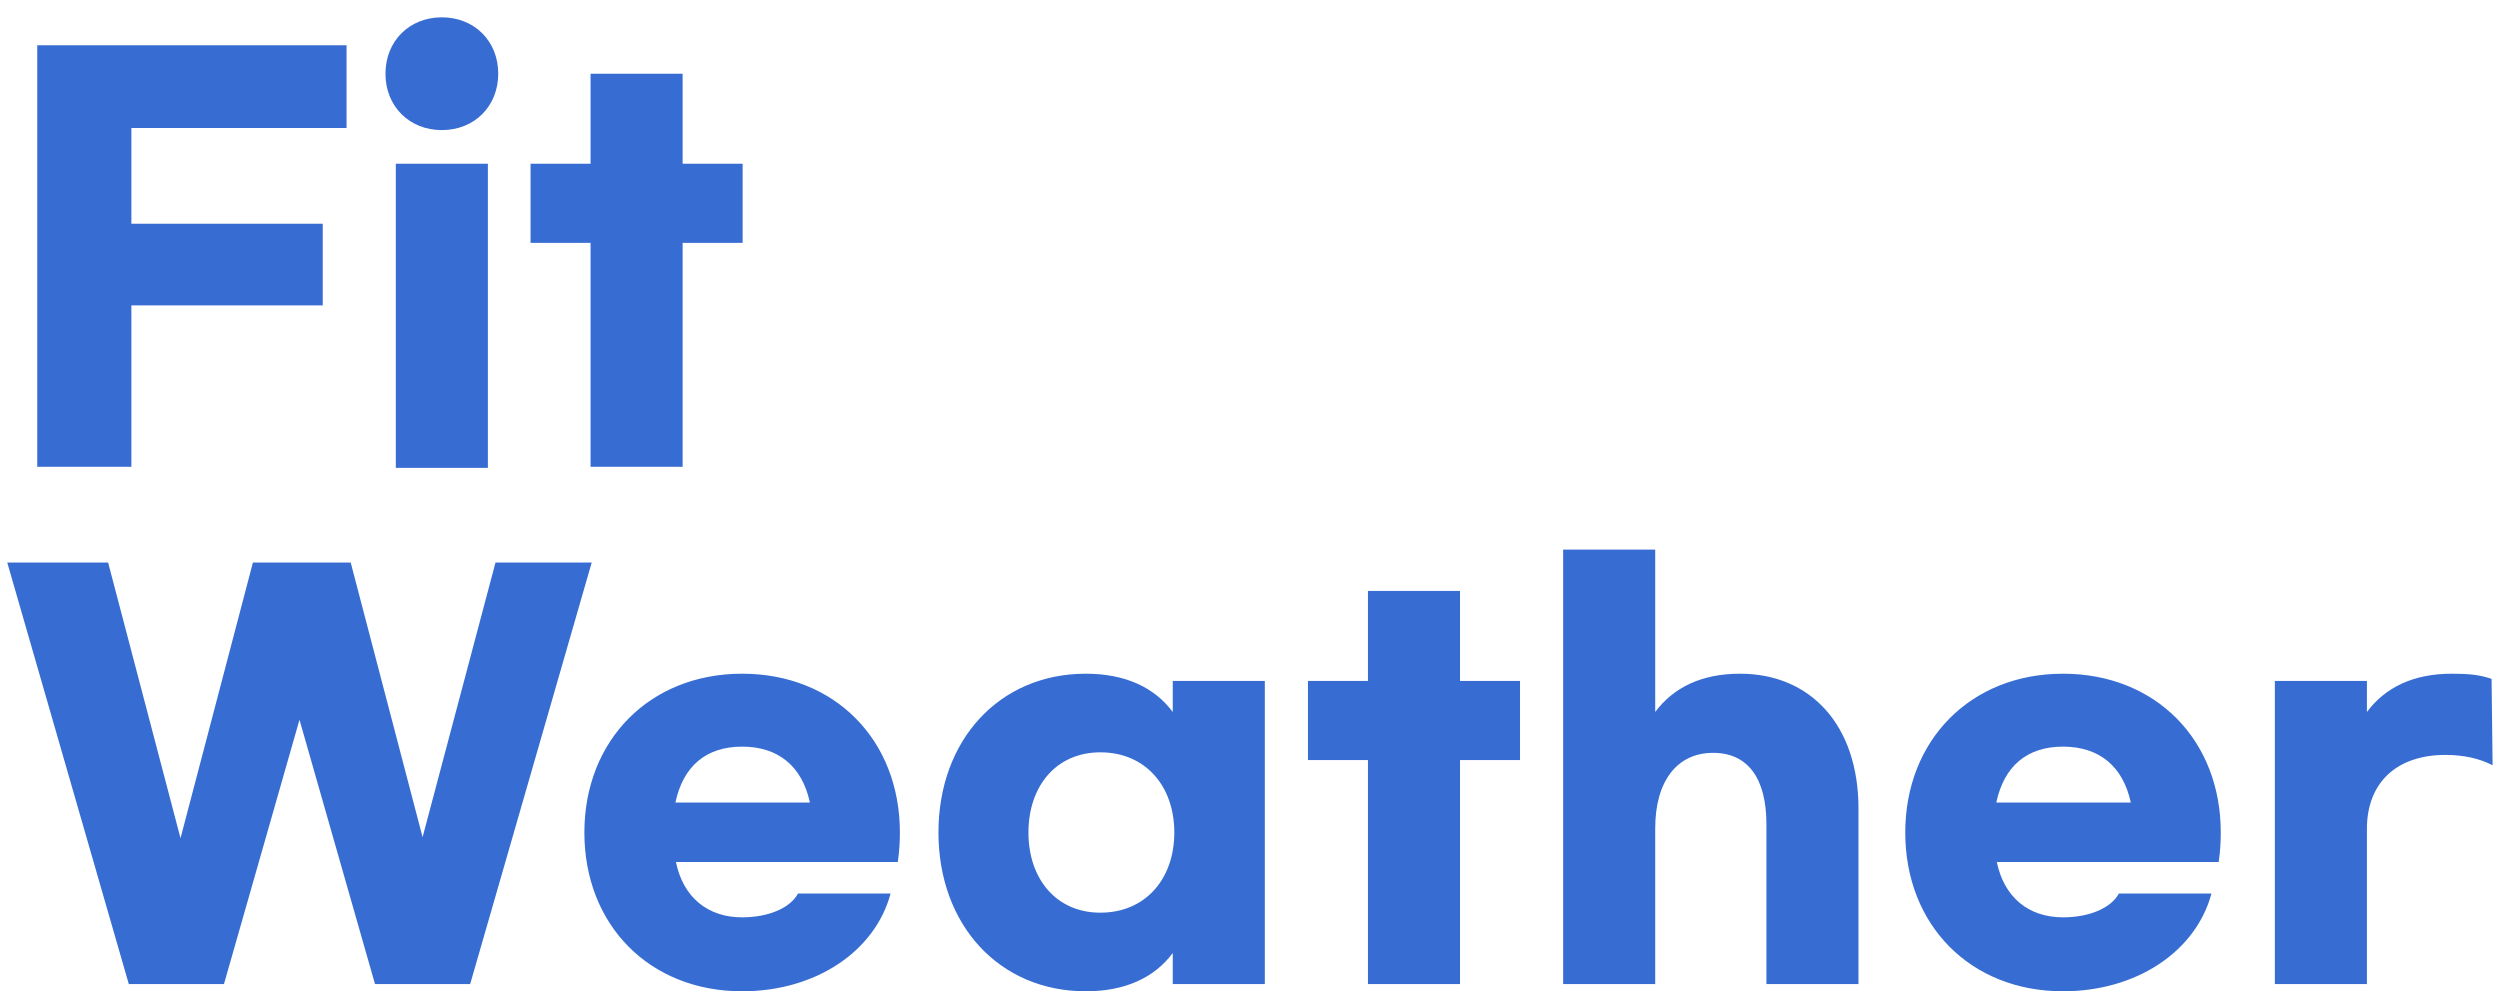 <svg width="116" height="46" viewBox="0 0 116 46" fill="none" xmlns="http://www.w3.org/2000/svg">
<path d="M1.728 21.66V2.1H16.08V5.94H6.096V10.38H14.976V14.172H6.096V21.66H1.728ZM20.502 0.804C22.014 0.804 23.118 1.908 23.118 3.42C23.118 4.932 22.014 6.036 20.502 6.036C18.99 6.036 17.886 4.932 17.886 3.42C17.886 1.908 18.99 0.804 20.502 0.804ZM22.638 7.596V21.708H18.366V7.596H22.638ZM34.458 7.596V11.268H31.674V21.66H27.402V11.268H24.618V7.596H27.402V3.42H31.674V7.596H34.458ZM22.992 26.1H27.456L21.816 45.66H17.4L13.896 33.396L10.392 45.66H5.976L0.336 26.1H5.016L8.376 38.892L11.736 26.1H16.272L19.608 38.844L22.992 26.1ZM34.435 45.996C30.139 45.996 27.115 42.924 27.115 38.628C27.115 34.356 30.139 31.26 34.435 31.26C38.731 31.26 41.755 34.332 41.755 38.628C41.755 39.036 41.731 39.492 41.659 39.996H31.363C31.699 41.628 32.827 42.564 34.435 42.564C35.659 42.564 36.667 42.132 37.027 41.46H41.323C40.603 44.148 37.843 45.996 34.435 45.996ZM31.339 37.236H37.579C37.219 35.556 36.115 34.644 34.435 34.644C32.755 34.644 31.699 35.556 31.339 37.236ZM50.384 45.996C46.352 45.996 43.544 42.9 43.544 38.628C43.544 34.356 46.352 31.26 50.384 31.26C52.232 31.26 53.576 31.908 54.416 33.036V31.596H58.688V45.66H54.416V44.22C53.576 45.348 52.232 45.996 50.384 45.996ZM51.056 42.348C53.144 42.348 54.488 40.788 54.488 38.628C54.488 36.468 53.144 34.908 51.056 34.908C49.016 34.908 47.72 36.468 47.72 38.628C47.72 40.788 49.016 42.348 51.056 42.348ZM70.529 31.596V35.268H67.745V45.66H63.473V35.268H60.689V31.596H63.473V27.42H67.745V31.596H70.529ZM72.53 45.66V25.5H76.802V33.036C77.642 31.908 78.938 31.26 80.738 31.26C84.002 31.26 86.234 33.636 86.234 37.524V45.66H81.962V38.244C81.962 36.108 81.098 34.932 79.49 34.932C77.81 34.932 76.802 36.252 76.802 38.436V45.66H72.53ZM95.724 45.996C91.428 45.996 88.404 42.924 88.404 38.628C88.404 34.356 91.428 31.26 95.724 31.26C100.02 31.26 103.044 34.332 103.044 38.628C103.044 39.036 103.02 39.492 102.948 39.996H92.652C92.988 41.628 94.116 42.564 95.724 42.564C96.948 42.564 97.956 42.132 98.316 41.46H102.612C101.892 44.148 99.132 45.996 95.724 45.996ZM92.628 37.236H98.868C98.508 35.556 97.404 34.644 95.724 34.644C94.044 34.644 92.988 35.556 92.628 37.236ZM105.553 45.66V31.596H109.825V33.036C110.665 31.908 111.961 31.26 113.761 31.26C114.553 31.26 115.057 31.308 115.609 31.5L115.657 35.508C115.057 35.196 114.313 35.028 113.473 35.028C111.193 35.028 109.825 36.324 109.825 38.46V45.66H105.553Z" fill="#376DD2"/>
</svg>
